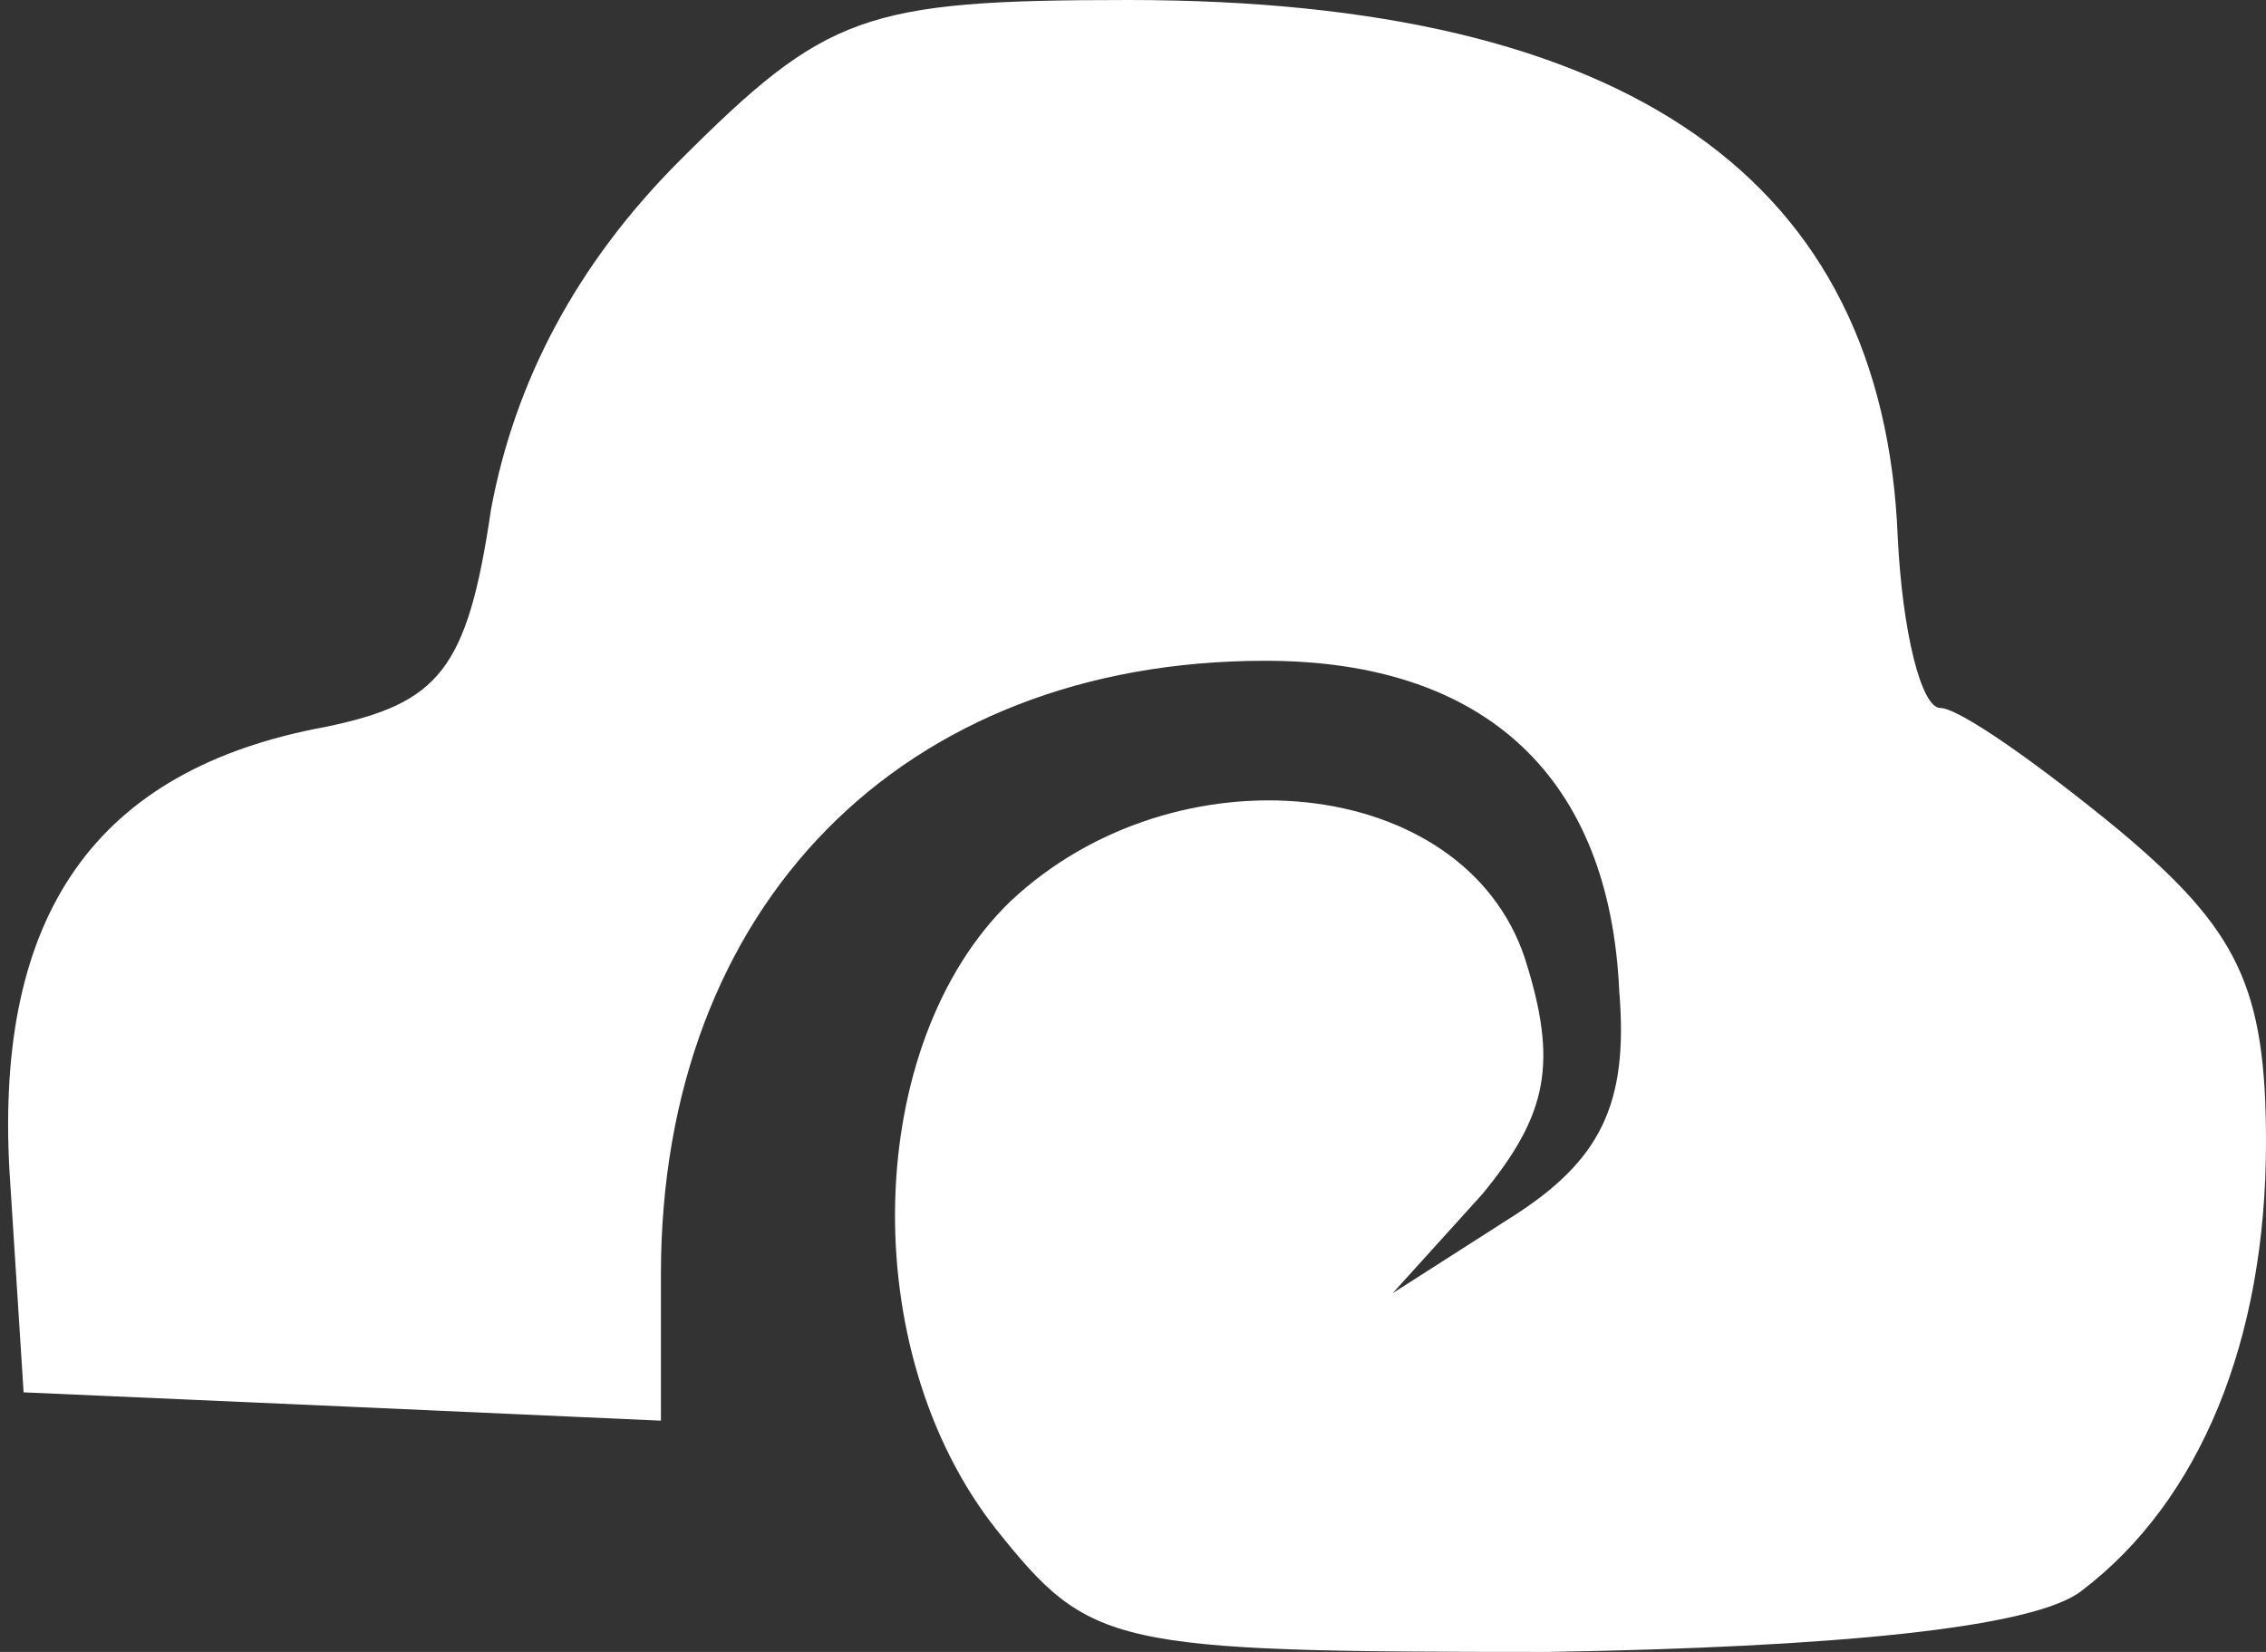 <svg version="1.0" xmlns="http://www.w3.org/2000/svg" width="64" height="46.667" viewBox="0 0 48 35"><rect x="0" y="0" width="48" height="35" fill="#333333" stroke="none"/><path d="M14.4 3.4c-2.2 2.2-3.5 4.7-4 7.4-.5 3.4-1.1 4.1-3.5 4.6-4.9.9-7 4-6.7 9.4l.3 4.7 6.8.3 6.7.3V27c0-7.8 5.1-13 12.8-13 4.7 0 7.3 2.5 7.5 7 .2 2.4-.4 3.6-2.3 4.8l-2.5 1.6 1.9-2.1c1.4-1.7 1.6-2.8.9-5-1.3-3.9-7.4-4.5-10.9-1.2-3.1 3-3.3 9.5-.3 13.3 2 2.5 2.4 2.6 11.7 2.6 6-.1 10.3-.5 11.3-1.3 2.5-1.9 3.9-5.3 3.9-9.5 0-3.3-.6-4.5-3.1-6.6-1.7-1.4-3.4-2.6-3.8-2.6-.4 0-.8-1.6-.9-3.6C39.9 3.8 34.5 0 23.9 0c-5.6 0-6.4.3-9.5 3.4z" fill="#fff"/></svg>